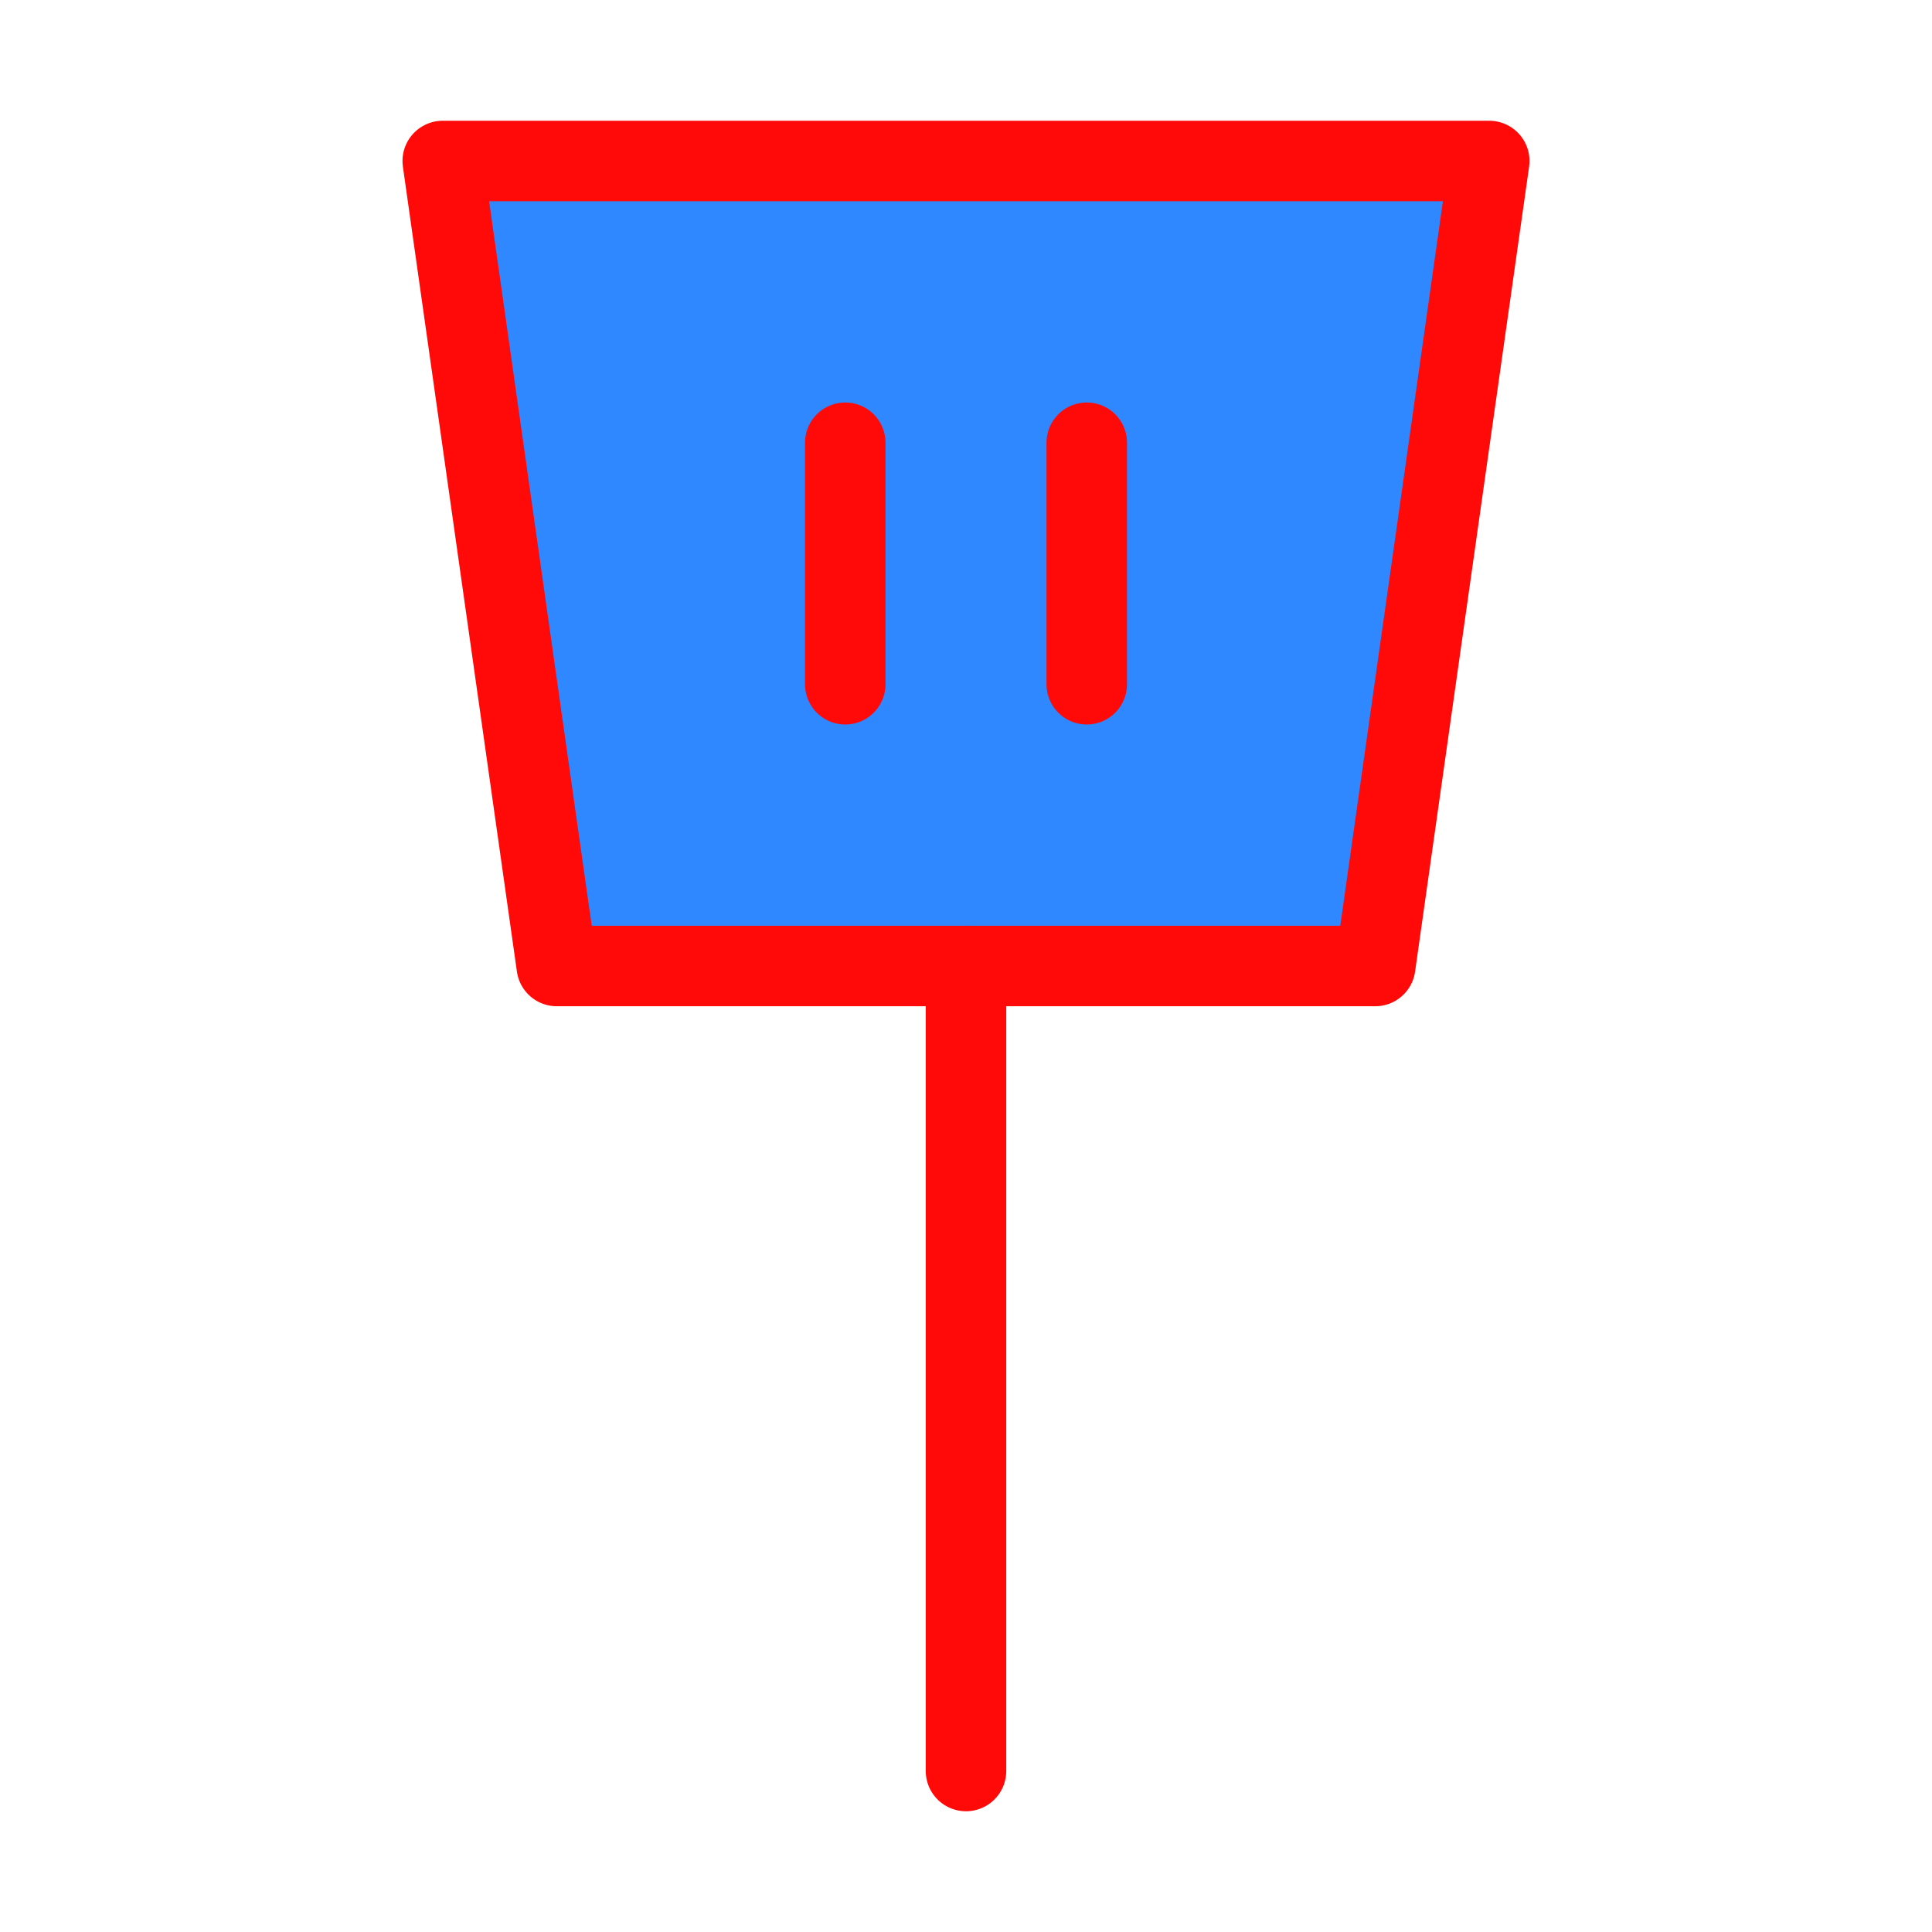 <?xml version="1.0" encoding="UTF-8"?><svg width="24" height="24" viewBox="0 0 48 48" fill="none" xmlns="http://www.w3.org/2000/svg"><path d="M11 4H37L34.167 24H13.833L11 4Z" fill="#2F88FF" stroke="#FF0909" stroke-width="2" stroke-linecap="round" stroke-linejoin="round"/><path d="M21 11L21 17" stroke="#FF0909" stroke-width="2" stroke-linecap="round"/><path d="M27 11L27 17" stroke="#FF0909" stroke-width="2" stroke-linecap="round"/><path d="M24 24V44" stroke="#FF0909" stroke-width="2" stroke-linecap="round"/></svg>
